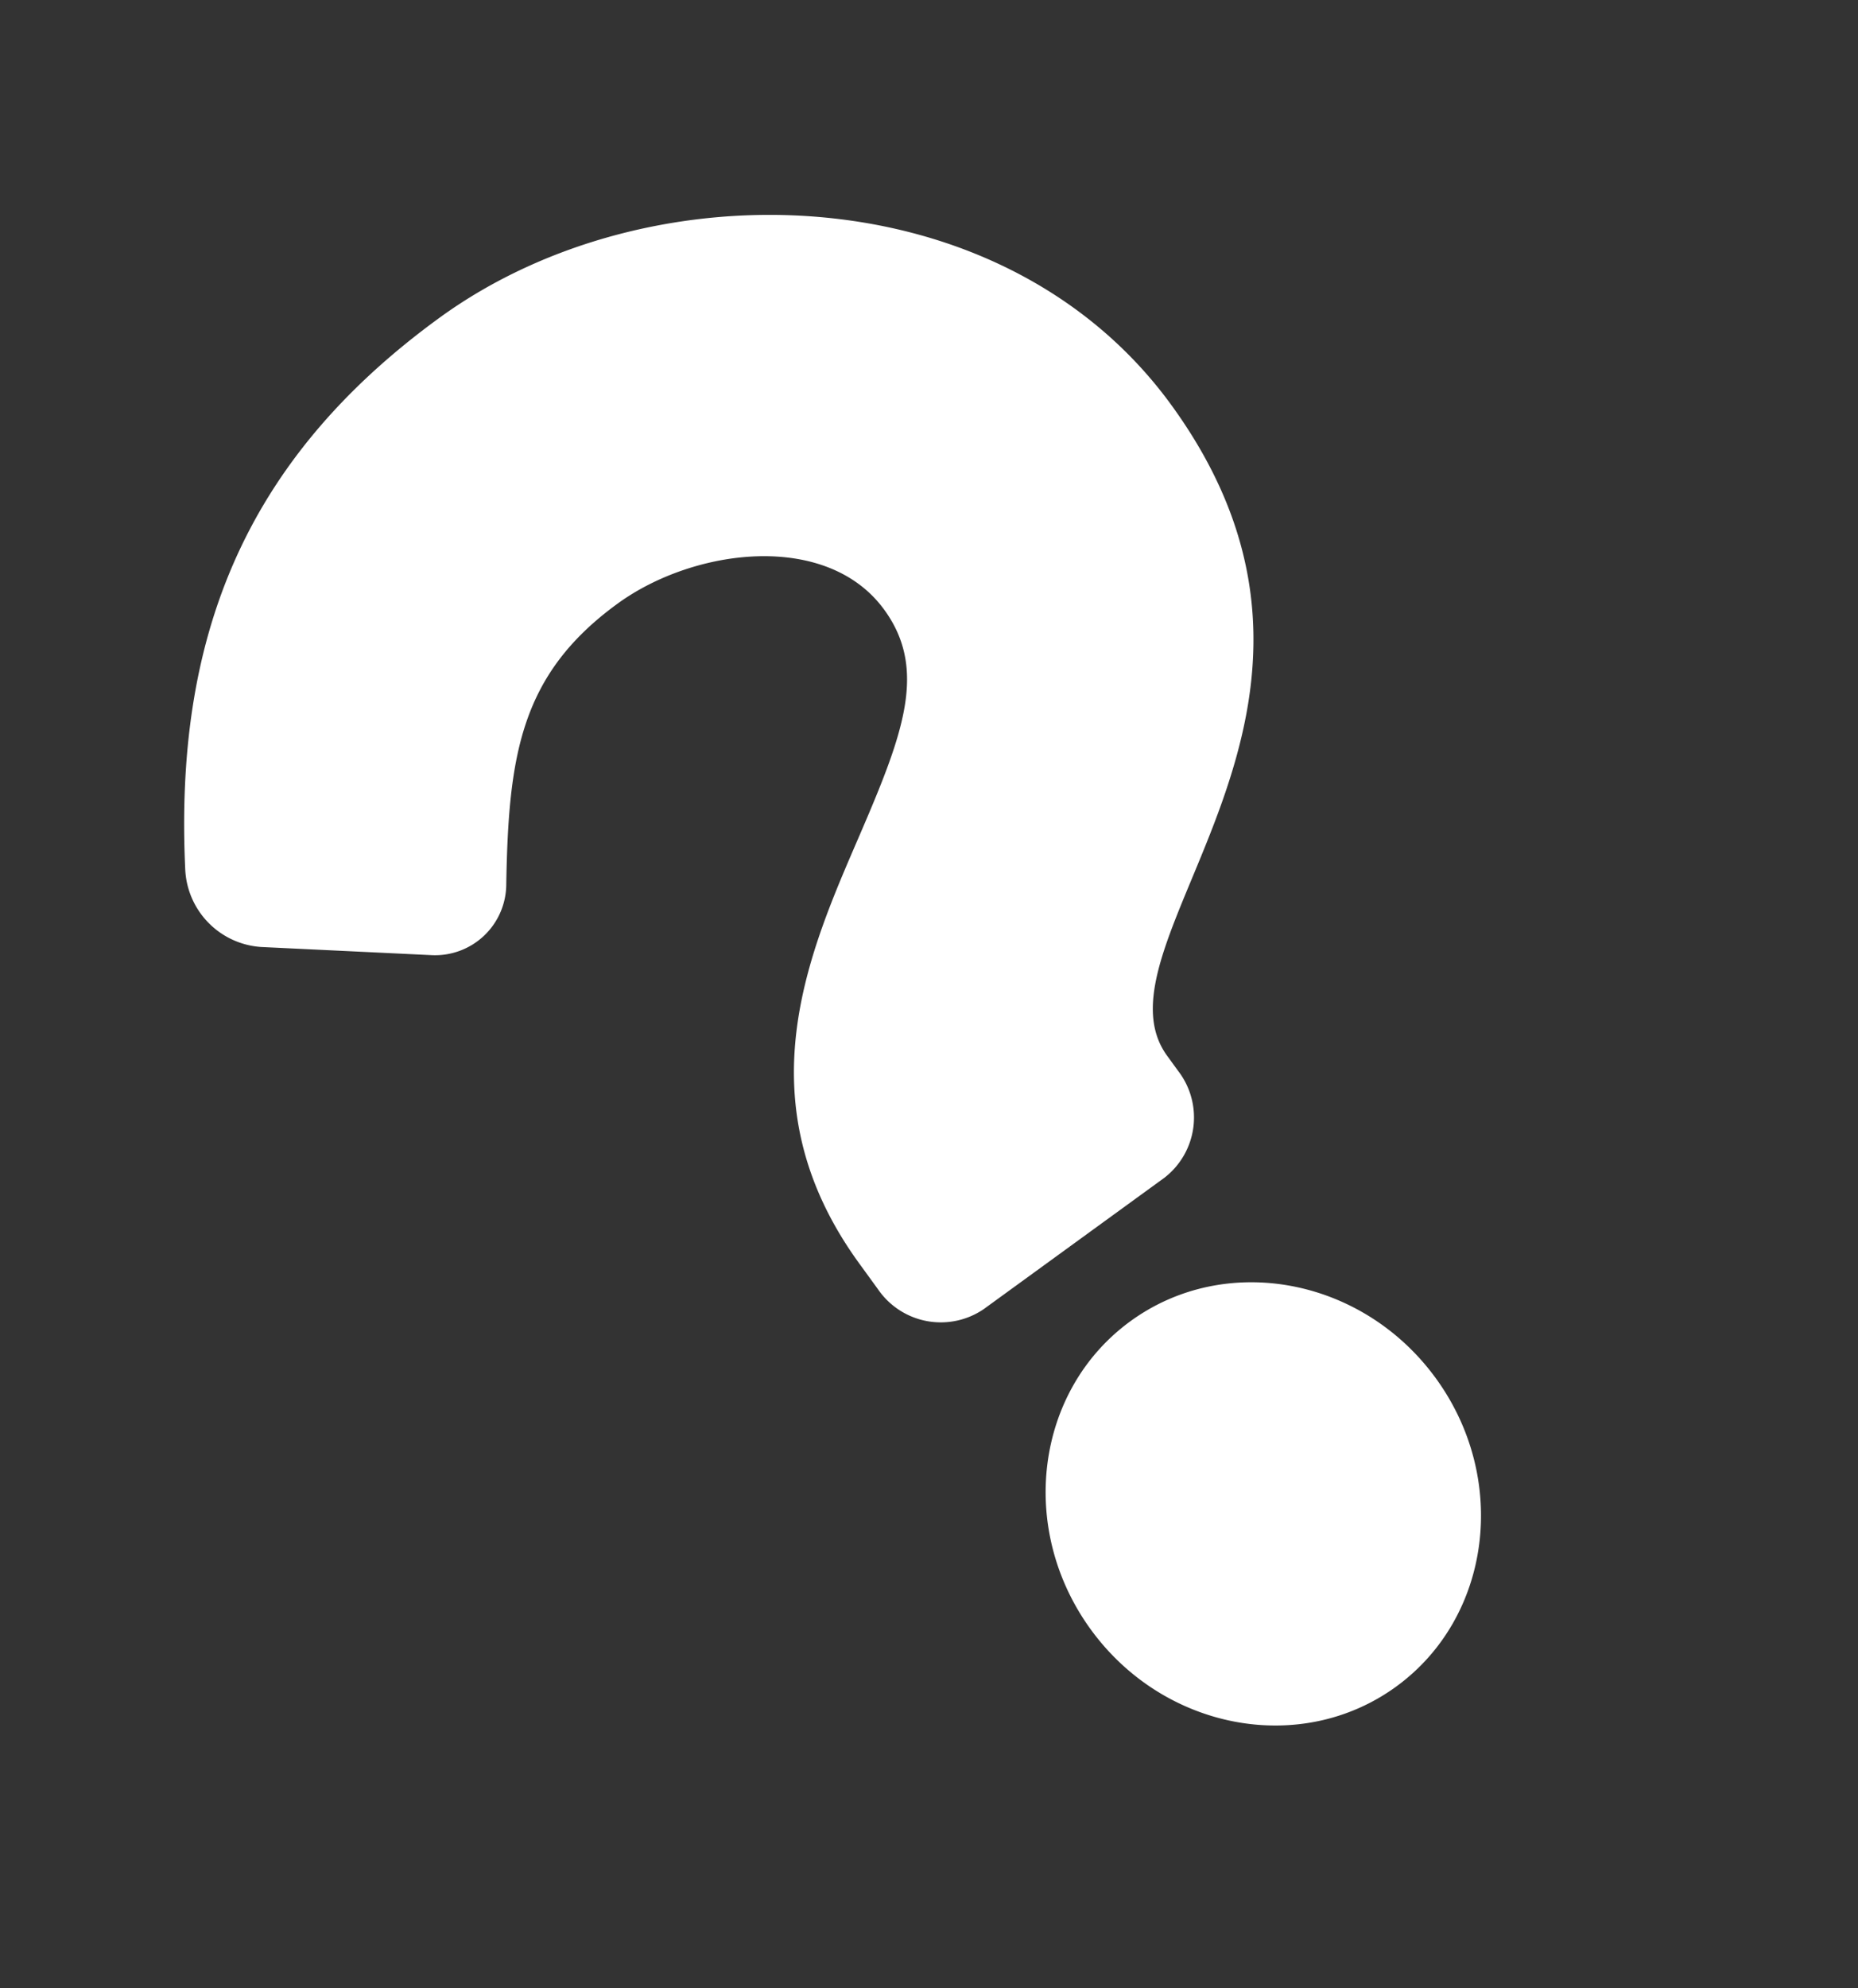 <svg xmlns="http://www.w3.org/2000/svg" width="221.108" height="236.516" viewBox="0 0 221.108 236.516"><rect x="0" y="0" width="221.108" height="236.516" fill="#333333" stroke="none"/><path d="M66.466,0C37.209,0,18.259,12.687,3.382,35.315a9.686,9.686,0,0,0,1.9,12.754l15.812,12.69A8.471,8.471,0,0,0,33.28,59.149c9.181-12.175,15.992-19.184,30.334-19.184,11.276,0,25.224,7.681,25.224,19.255,0,8.749-6.824,13.243-17.958,19.85C57.9,86.774,40.714,96.363,40.714,120.35v3.8a9.065,9.065,0,0,0,8.8,9.311H76.074a9.065,9.065,0,0,0,8.8-9.311v-2.24c0-16.628,45.915-17.321,45.915-62.317C130.787,25.7,97.578,0,66.466,0ZM62.793,144.887c-14,0-25.39,12.056-25.39,26.874s11.39,26.874,25.39,26.874,25.39-12.056,25.39-26.874S76.793,144.887,62.793,144.887Z" transform="matrix(0.809, -0.588, 0.588, 0.809, -1.456, 76.874)" fill="#fff"/></svg>